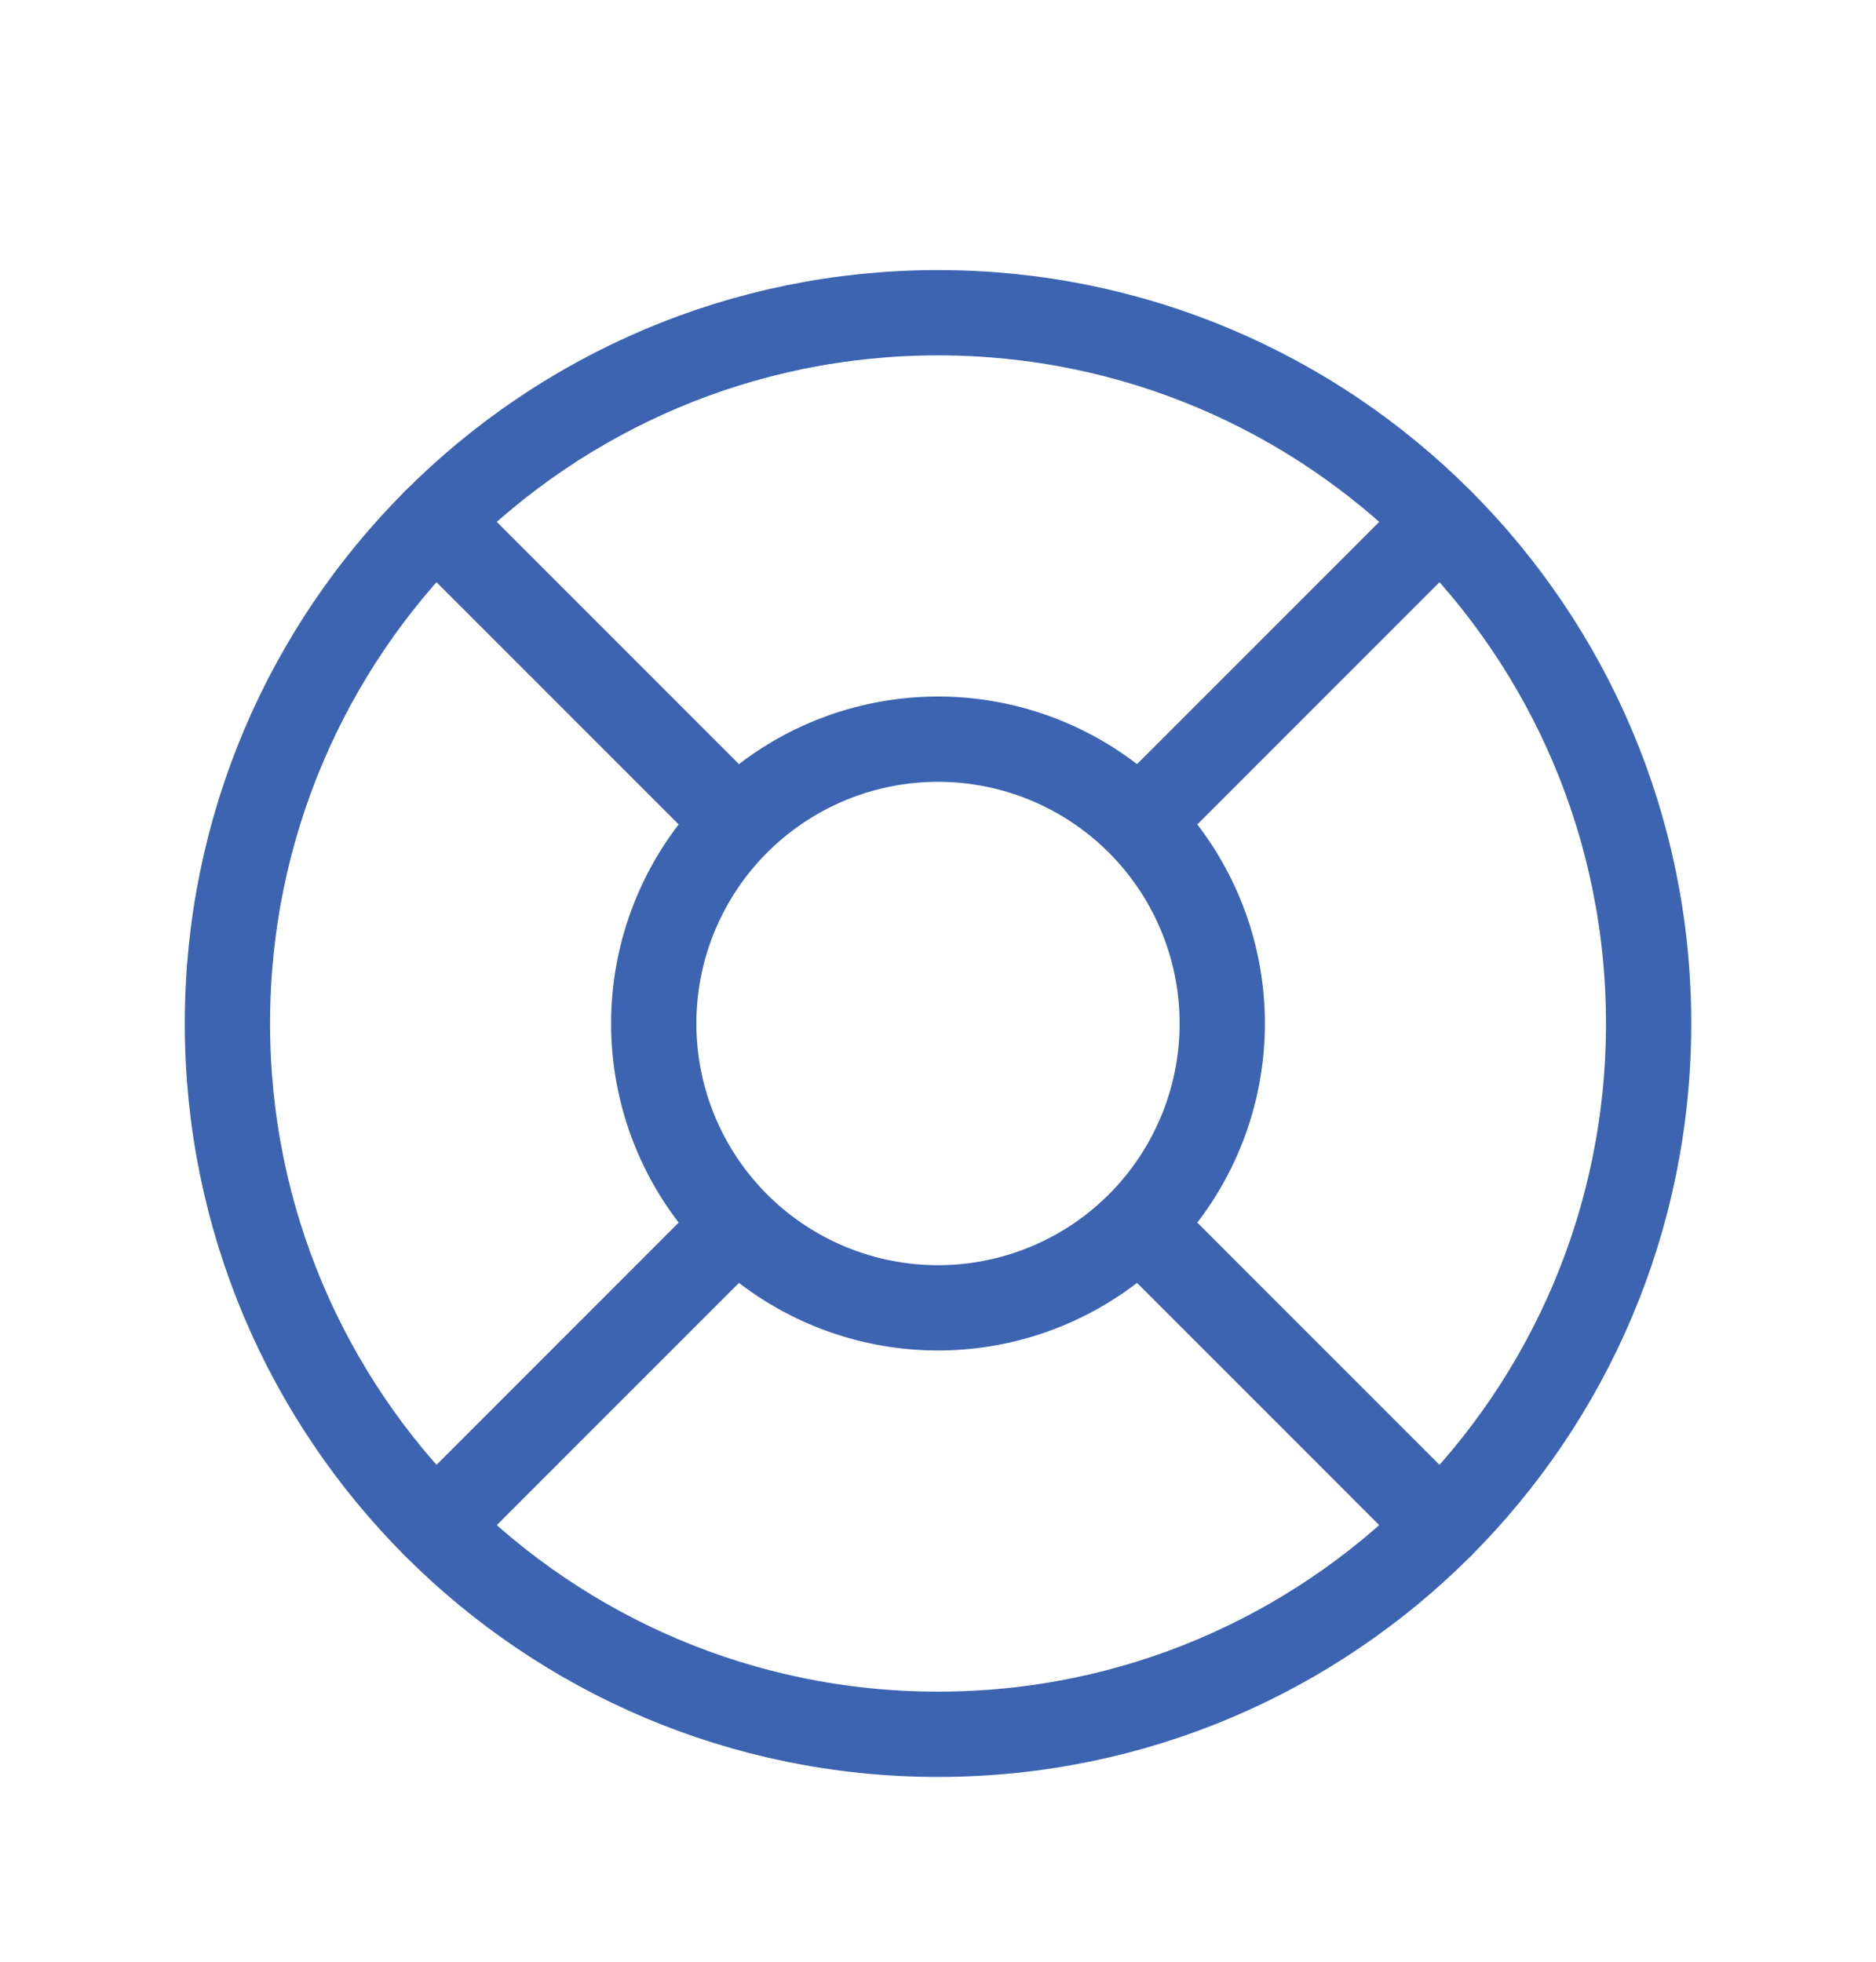 <svg width="44" height="46" fill="none" xmlns="http://www.w3.org/2000/svg"><g filter="url(#filter0_d_3716_258)" stroke="#3C64B1" stroke-width="2" stroke-linecap="round" stroke-linejoin="round"><path d="M22 36.667c9.205 0 16.667-7.462 16.667-16.667 0-9.205-7.462-16.667-16.667-16.667-9.205 0-16.666 7.462-16.666 16.667 0 9.205 7.461 16.667 16.666 16.667z"/><path d="M22 26.667a6.667 6.667 0 100-13.334 6.667 6.667 0 000 13.334zM10.217 8.217l7.066 7.066m9.434 9.434l7.066 7.066m-7.066-16.5l7.066-7.066m-7.066 7.066L32.6 9.4M10.217 31.783l7.066-7.066"/></g><defs><filter id="filter0_d_3716_258" x="-2" y="0" width="48" height="48" filterUnits="userSpaceOnUse" color-interpolation-filters="sRGB"><feFlood flood-opacity="0" result="BackgroundImageFix"/><feColorMatrix in="SourceAlpha" values="0 0 0 0 0 0 0 0 0 0 0 0 0 0 0 0 0 0 127 0" result="hardAlpha"/><feOffset dy="4"/><feGaussianBlur stdDeviation="2"/><feComposite in2="hardAlpha" operator="out"/><feColorMatrix values="0 0 0 0 0 0 0 0 0 0 0 0 0 0 0 0 0 0 0.25 0"/><feBlend in2="BackgroundImageFix" result="effect1_dropShadow_3716_258"/><feBlend in="SourceGraphic" in2="effect1_dropShadow_3716_258" result="shape"/></filter></defs></svg>